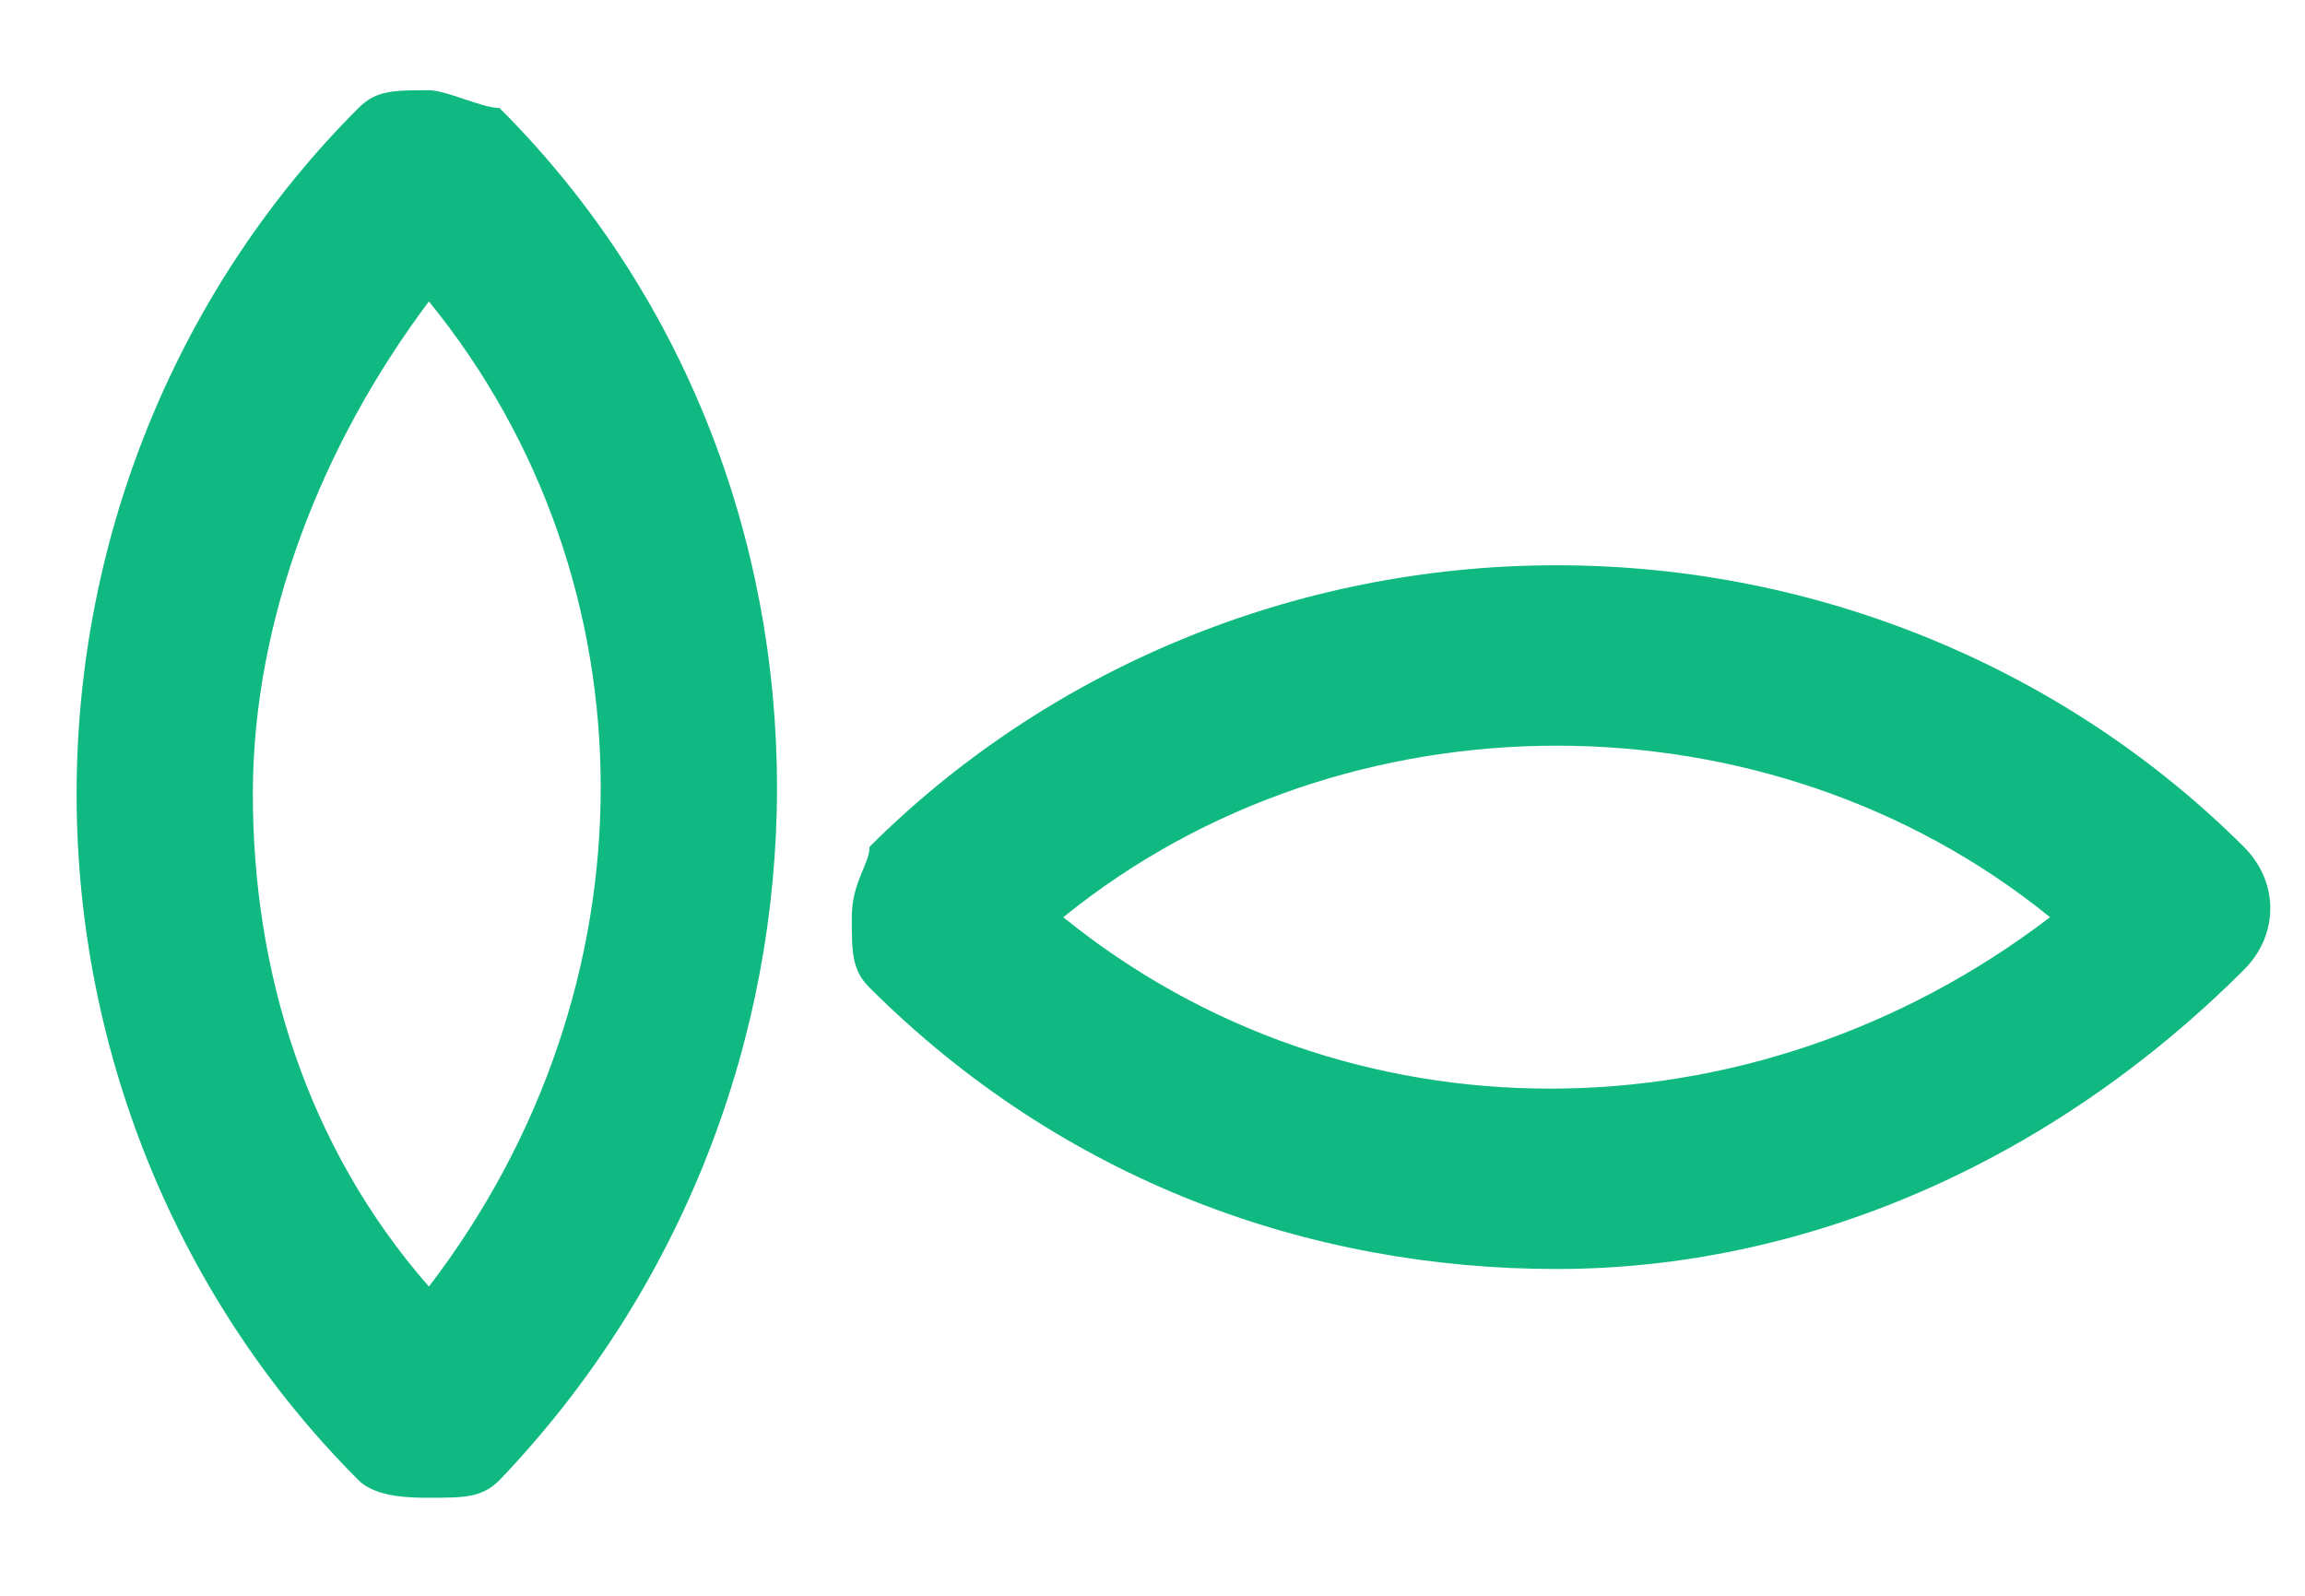 <svg width="13" height="9" viewBox="0 0 13 9" fill="none" xmlns="http://www.w3.org/2000/svg">
<path d="M2.419 8.447C2.32 8.447 2.121 8.447 2.022 8.348C1.028 7.355 0.432 5.966 0.432 4.478C0.432 2.99 1.028 1.601 2.022 0.609C2.121 0.509 2.221 0.509 2.419 0.509C2.519 0.509 2.718 0.609 2.817 0.609C4.904 2.692 4.904 6.165 2.817 8.348C2.718 8.447 2.618 8.447 2.419 8.447ZM2.419 1.7C1.823 2.494 1.426 3.486 1.426 4.478C1.426 5.47 1.724 6.462 2.419 7.256C3.711 5.57 3.711 3.287 2.419 1.7ZM8.779 7.157C7.388 7.157 5.997 6.661 4.904 5.57C4.804 5.47 4.804 5.371 4.804 5.173C4.804 4.974 4.904 4.875 4.904 4.776C5.898 3.784 7.289 3.188 8.779 3.188C10.27 3.188 11.661 3.784 12.655 4.776C12.854 4.974 12.854 5.272 12.655 5.47C11.562 6.562 10.171 7.157 8.779 7.157ZM5.997 5.173C7.587 6.462 9.873 6.462 11.562 5.173C9.972 3.883 7.587 3.883 5.997 5.173Z" fill="#10B981"/>
</svg>
